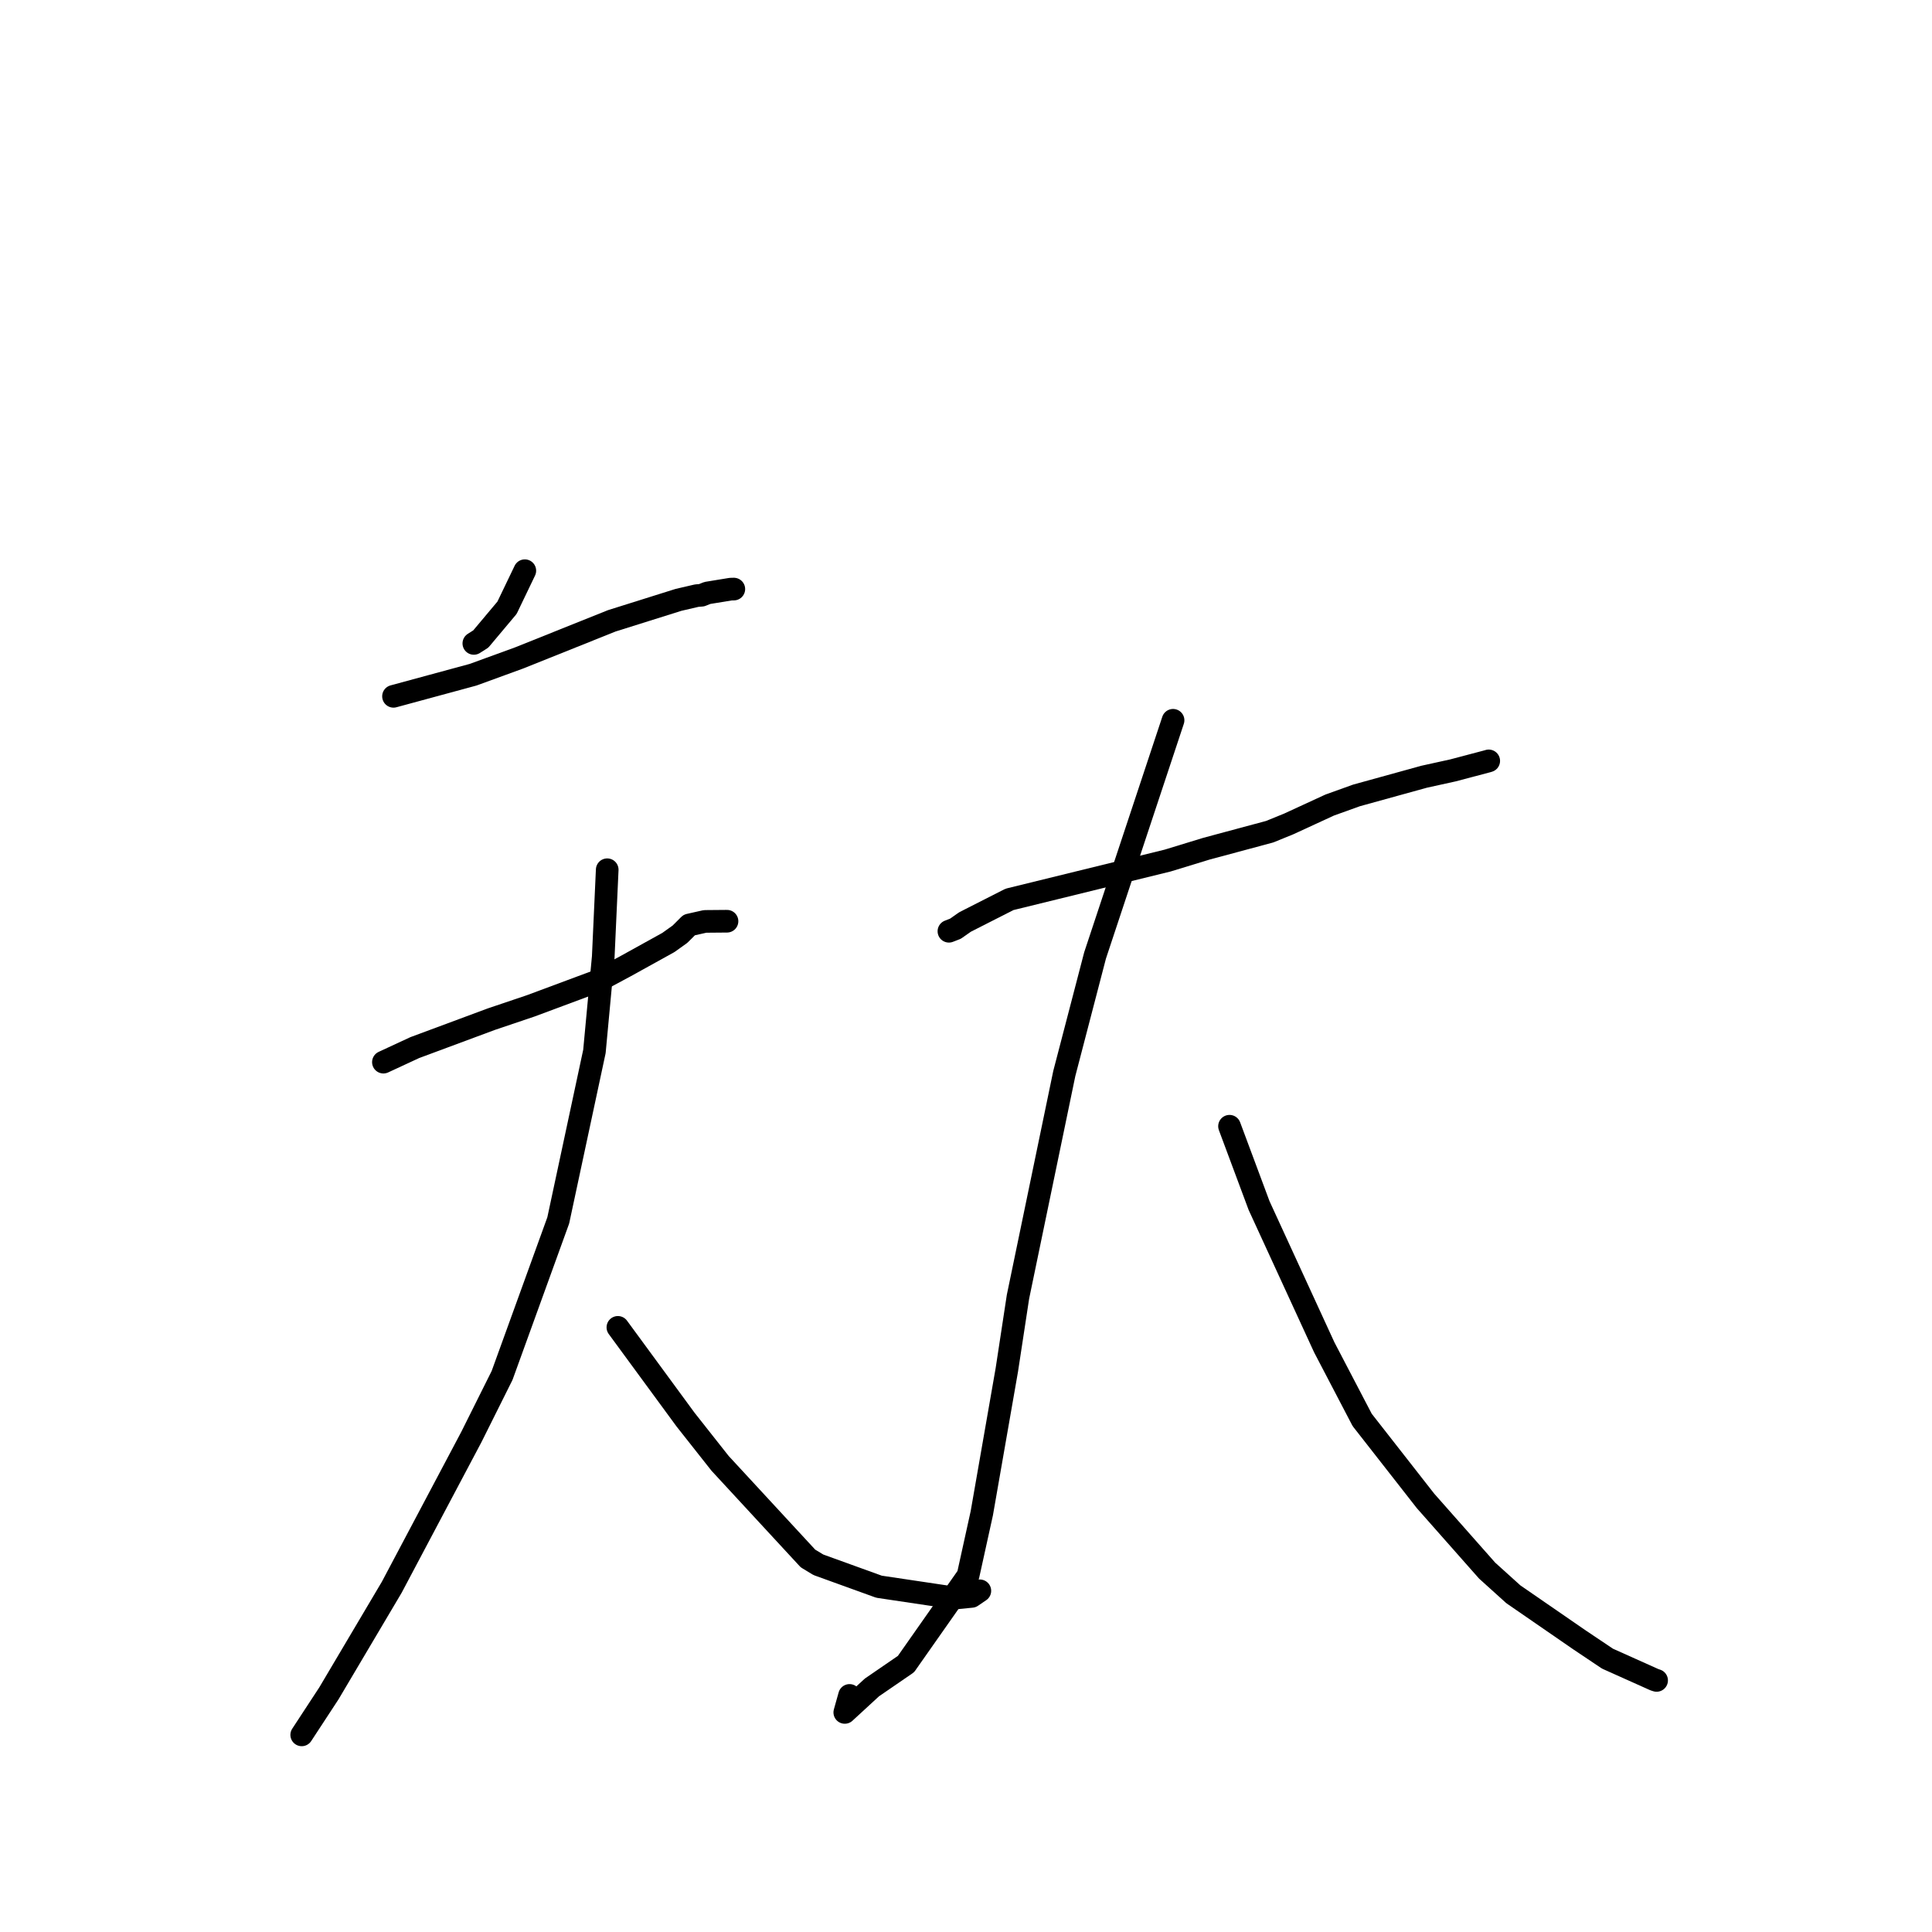 <?xml version="1.0" standalone="no"?>
    <svg width="256" height="256" xmlns="http://www.w3.org/2000/svg" version="1.1">
    <polyline stroke="black" stroke-width="3" stroke-linecap="round" fill="transparent" stroke-linejoin="round" points="69.542 75.62 67.184 80.529 63.705 84.674 62.786 85.256 " />
        <polyline stroke="black" stroke-width="3" stroke-linecap="round" fill="transparent" stroke-linejoin="round" points="52.141 92.266 62.68 89.407 68.797 87.177 81.061 82.264 89.899 79.487 92.324 78.924 92.969 78.873 93.723 78.571 96.818 78.066 97.236 78.055 " />
        <polyline stroke="black" stroke-width="3" stroke-linecap="round" fill="transparent" stroke-linejoin="round" points="50.804 140.74 54.954 138.815 65.102 135.045 70.351 133.272 79.362 129.917 82.863 128.04 88.56 124.887 90.105 123.783 91.326 122.563 93.42 122.092 95.832 122.071 96.333 122.067 " />
        <polyline stroke="black" stroke-width="3" stroke-linecap="round" fill="transparent" stroke-linejoin="round" points="80.459 115.244 79.933 126.786 78.764 139.325 73.971 161.709 66.528 182.256 62.455 190.417 51.909 210.321 43.579 224.383 40.307 229.38 39.979 229.88 " />
        <polyline stroke="black" stroke-width="3" stroke-linecap="round" fill="transparent" stroke-linejoin="round" points="81.873 175.882 90.841 188.107 95.413 193.899 103.782 202.96 107.058 206.505 108.437 207.341 116.473 210.247 126.537 211.749 128.75 211.532 129.811 210.808 129.836 210.791 " />
        <polyline stroke="black" stroke-width="3" stroke-linecap="round" fill="transparent" stroke-linejoin="round" points="125.736 123.396 126.6 123.06 127.871 122.169 133.764 119.173 154.716 114.03 159.861 112.457 168.239 110.205 170.77 109.173 176.188 106.675 179.752 105.394 188.711 102.92 192.502 102.086 197.143 100.86 197.245 100.827 197.265 100.821 " />
        <polyline stroke="black" stroke-width="3" stroke-linecap="round" fill="transparent" stroke-linejoin="round" points="155.437 95.441 145.104 126.595 141.024 142.248 134.887 171.833 133.41 181.517 130.093 200.517 128.272 208.78 120.048 220.496 115.536 223.593 111.938 226.905 112.57 224.652 " />
        <polyline stroke="black" stroke-width="3" stroke-linecap="round" fill="transparent" stroke-linejoin="round" points="162.917 149.232 166.836 159.747 175.471 178.528 180.495 188.146 188.894 198.884 197.05 208.112 200.525 211.25 209.31 217.307 213.001 219.781 219.232 222.575 219.493 222.658 219.51 222.664 " />
        </svg>